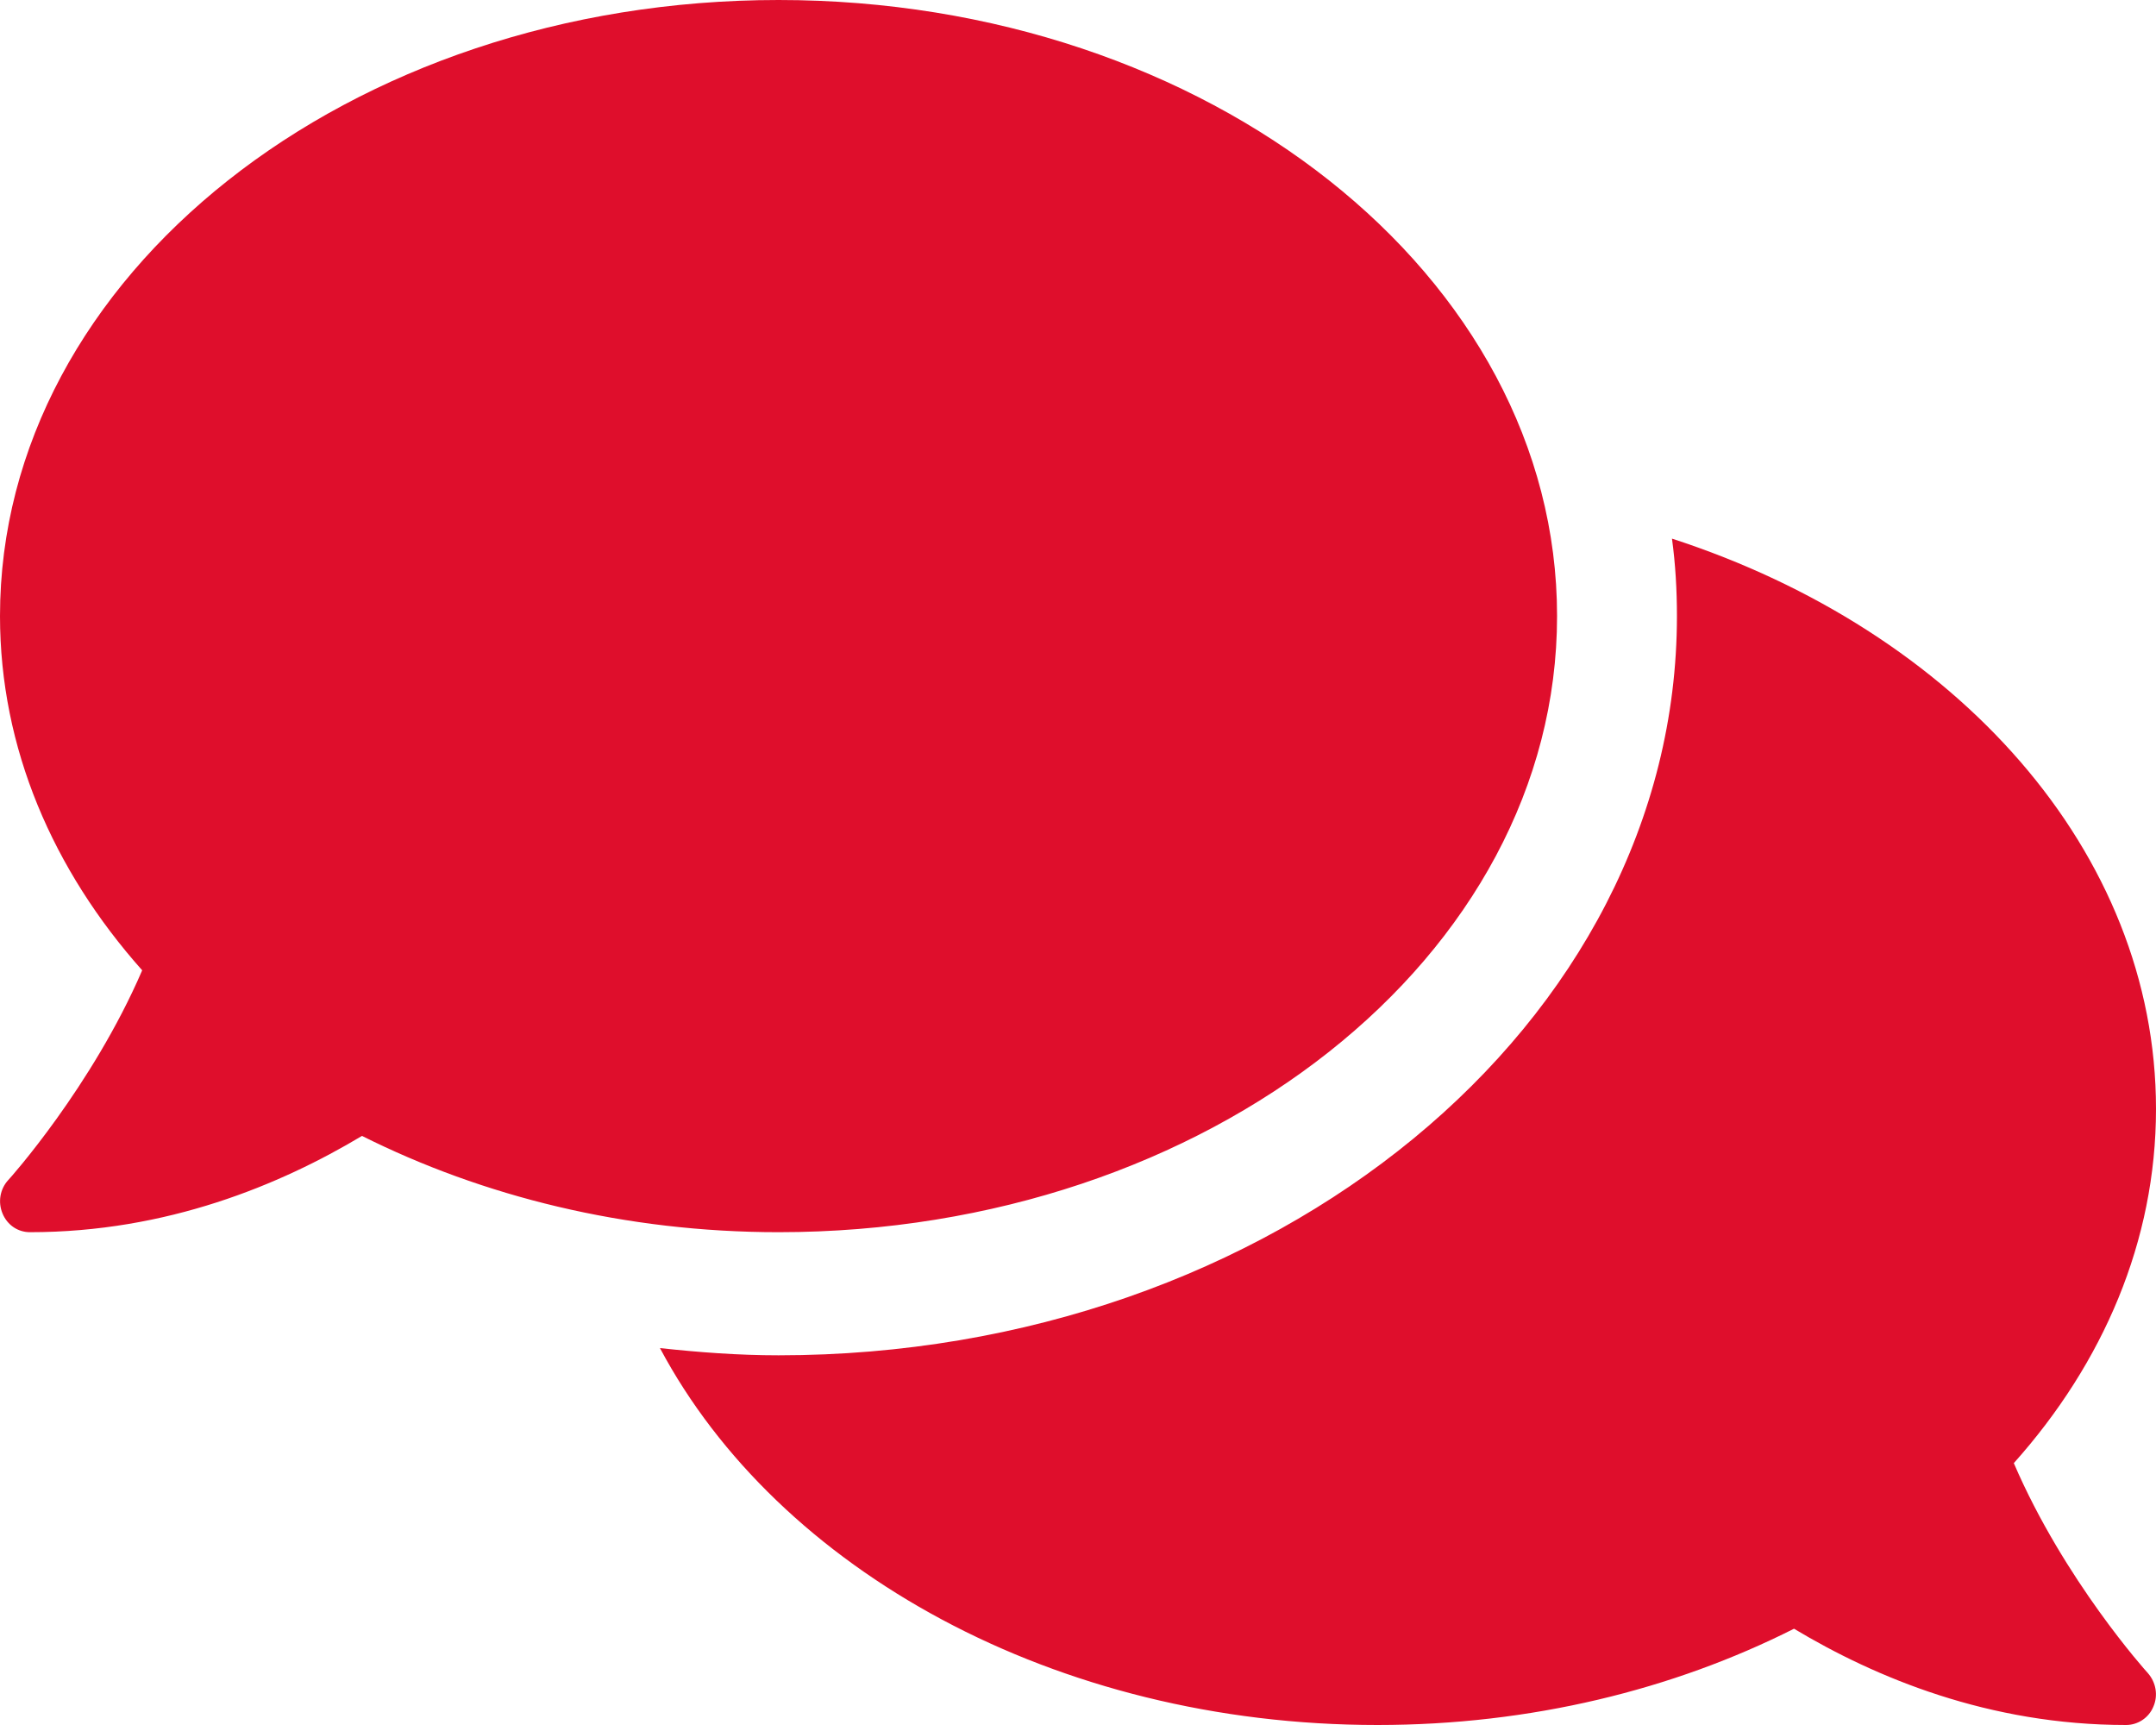 <svg width="20" height="16" viewBox="0 0 20 16" fill="none" xmlns="http://www.w3.org/2000/svg">
<path d="M14.444 5.714C14.444 2.557 11.212 0 7.222 0C3.233 0 0 2.557 0 5.714C0 6.939 0.49 8.068 1.319 9C0.854 10.079 0.087 10.936 0.076 10.946C0 11.029 -0.021 11.15 0.024 11.257C0.069 11.364 0.167 11.429 0.278 11.429C1.549 11.429 2.601 10.989 3.358 10.536C4.476 11.096 5.799 11.429 7.222 11.429C11.212 11.429 14.444 8.871 14.444 5.714ZM18.681 13.571C19.51 12.643 20 11.511 20 10.286C20 7.896 18.142 5.85 15.51 4.996C15.542 5.232 15.556 5.471 15.556 5.714C15.556 9.496 11.816 12.571 7.222 12.571C6.847 12.571 6.483 12.543 6.122 12.504C7.215 14.557 9.785 16 12.778 16C14.201 16 15.524 15.671 16.642 15.107C17.399 15.561 18.451 16 19.722 16C19.833 16 19.934 15.932 19.976 15.829C20.021 15.725 20 15.604 19.924 15.518C19.913 15.507 19.146 14.654 18.681 13.571Z" fill="#DF0E2C"/>
</svg>
